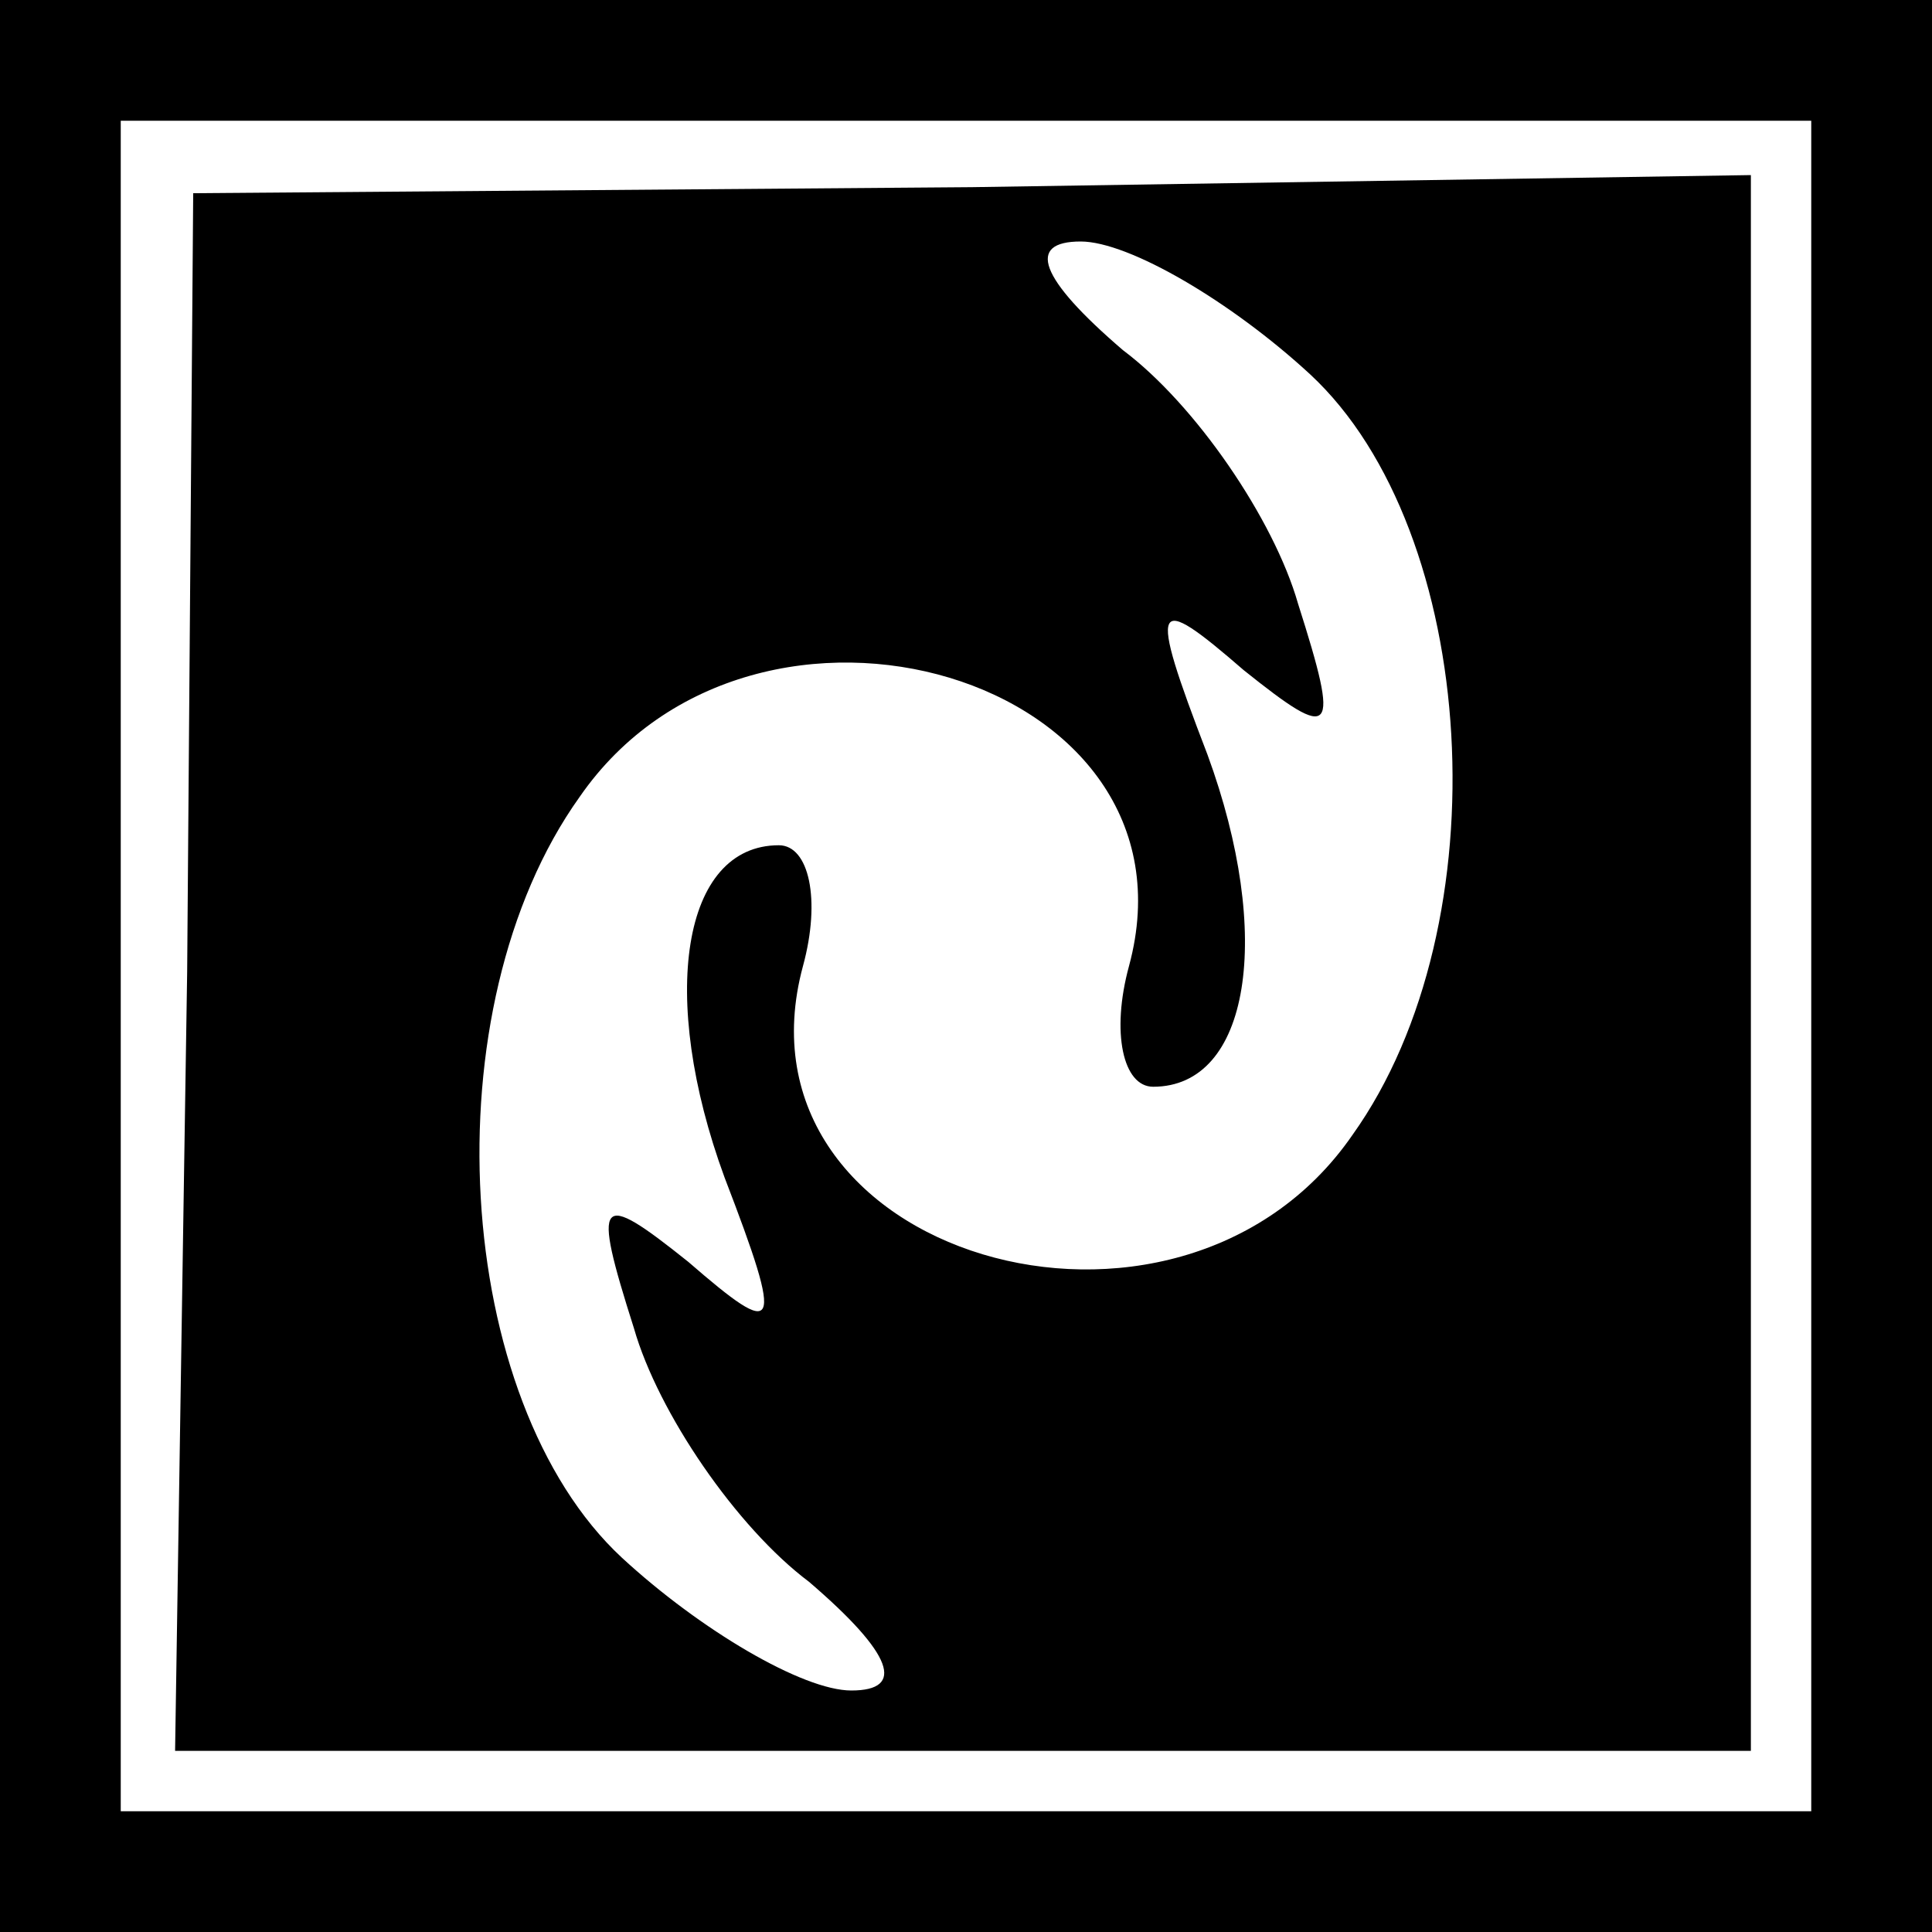 <?xml version="1.0" standalone="no"?>
<!DOCTYPE svg PUBLIC "-//W3C//DTD SVG 20010904//EN"
 "http://www.w3.org/TR/2001/REC-SVG-20010904/DTD/svg10.dtd">
<svg version="1.0" xmlns="http://www.w3.org/2000/svg"
 width="32pt" height="32pt" viewBox="0 0 32 32"
 preserveAspectRatio="xMidYMid meet">
<rect x="0" y="0" width="32" height="32" fill="#808080" stroke="none"/>
<g transform="translate(0,32) scale(0.1,-0.1)"
fill="#000000" stroke="none">
<path fill="#000000" stroke="none" d="M0 160 l0 -160 160 0 160 0 0 160 0
160 -160 0 -160 0 0 -160z"/>
<path fill="#ffffff" stroke="none" d="M300 160 l0 -140 -140 0 -140 0 0 140
0 140 140 0 140 0 0 -140z"/>
<path fill="#000000" stroke="none" d="M31 159 l-2 -129 131 0 130 0 0 130 0
131 -129 -2 -129 -1 -1 -129z"/>
<path fill="#ffffff" stroke="none" d="M217 258 c28 -26 32 -91 7 -126 -29
-42 -104 -20 -91 28 3 11 1 20 -4 20 -16 0 -20 -25 -9 -55 10 -26 9 -27 -6
-14 -15 12 -16 11 -9 -11 4 -14 17 -33 29 -42 14 -12 16 -18 7 -18 -8 0 -25
10 -38 22 -28 26 -32 91 -7 126 29 42 104 20 91 -28 -3 -11 -1 -20 4 -20 16 0
20 25 9 55 -10 26 -9 27 6 14 15 -12 16 -11 9 11 -4 14 -17 33 -29 42 -14 12
-16 18 -7 18 8 0 25 -10 38 -22z"/>
</g>
</svg>
